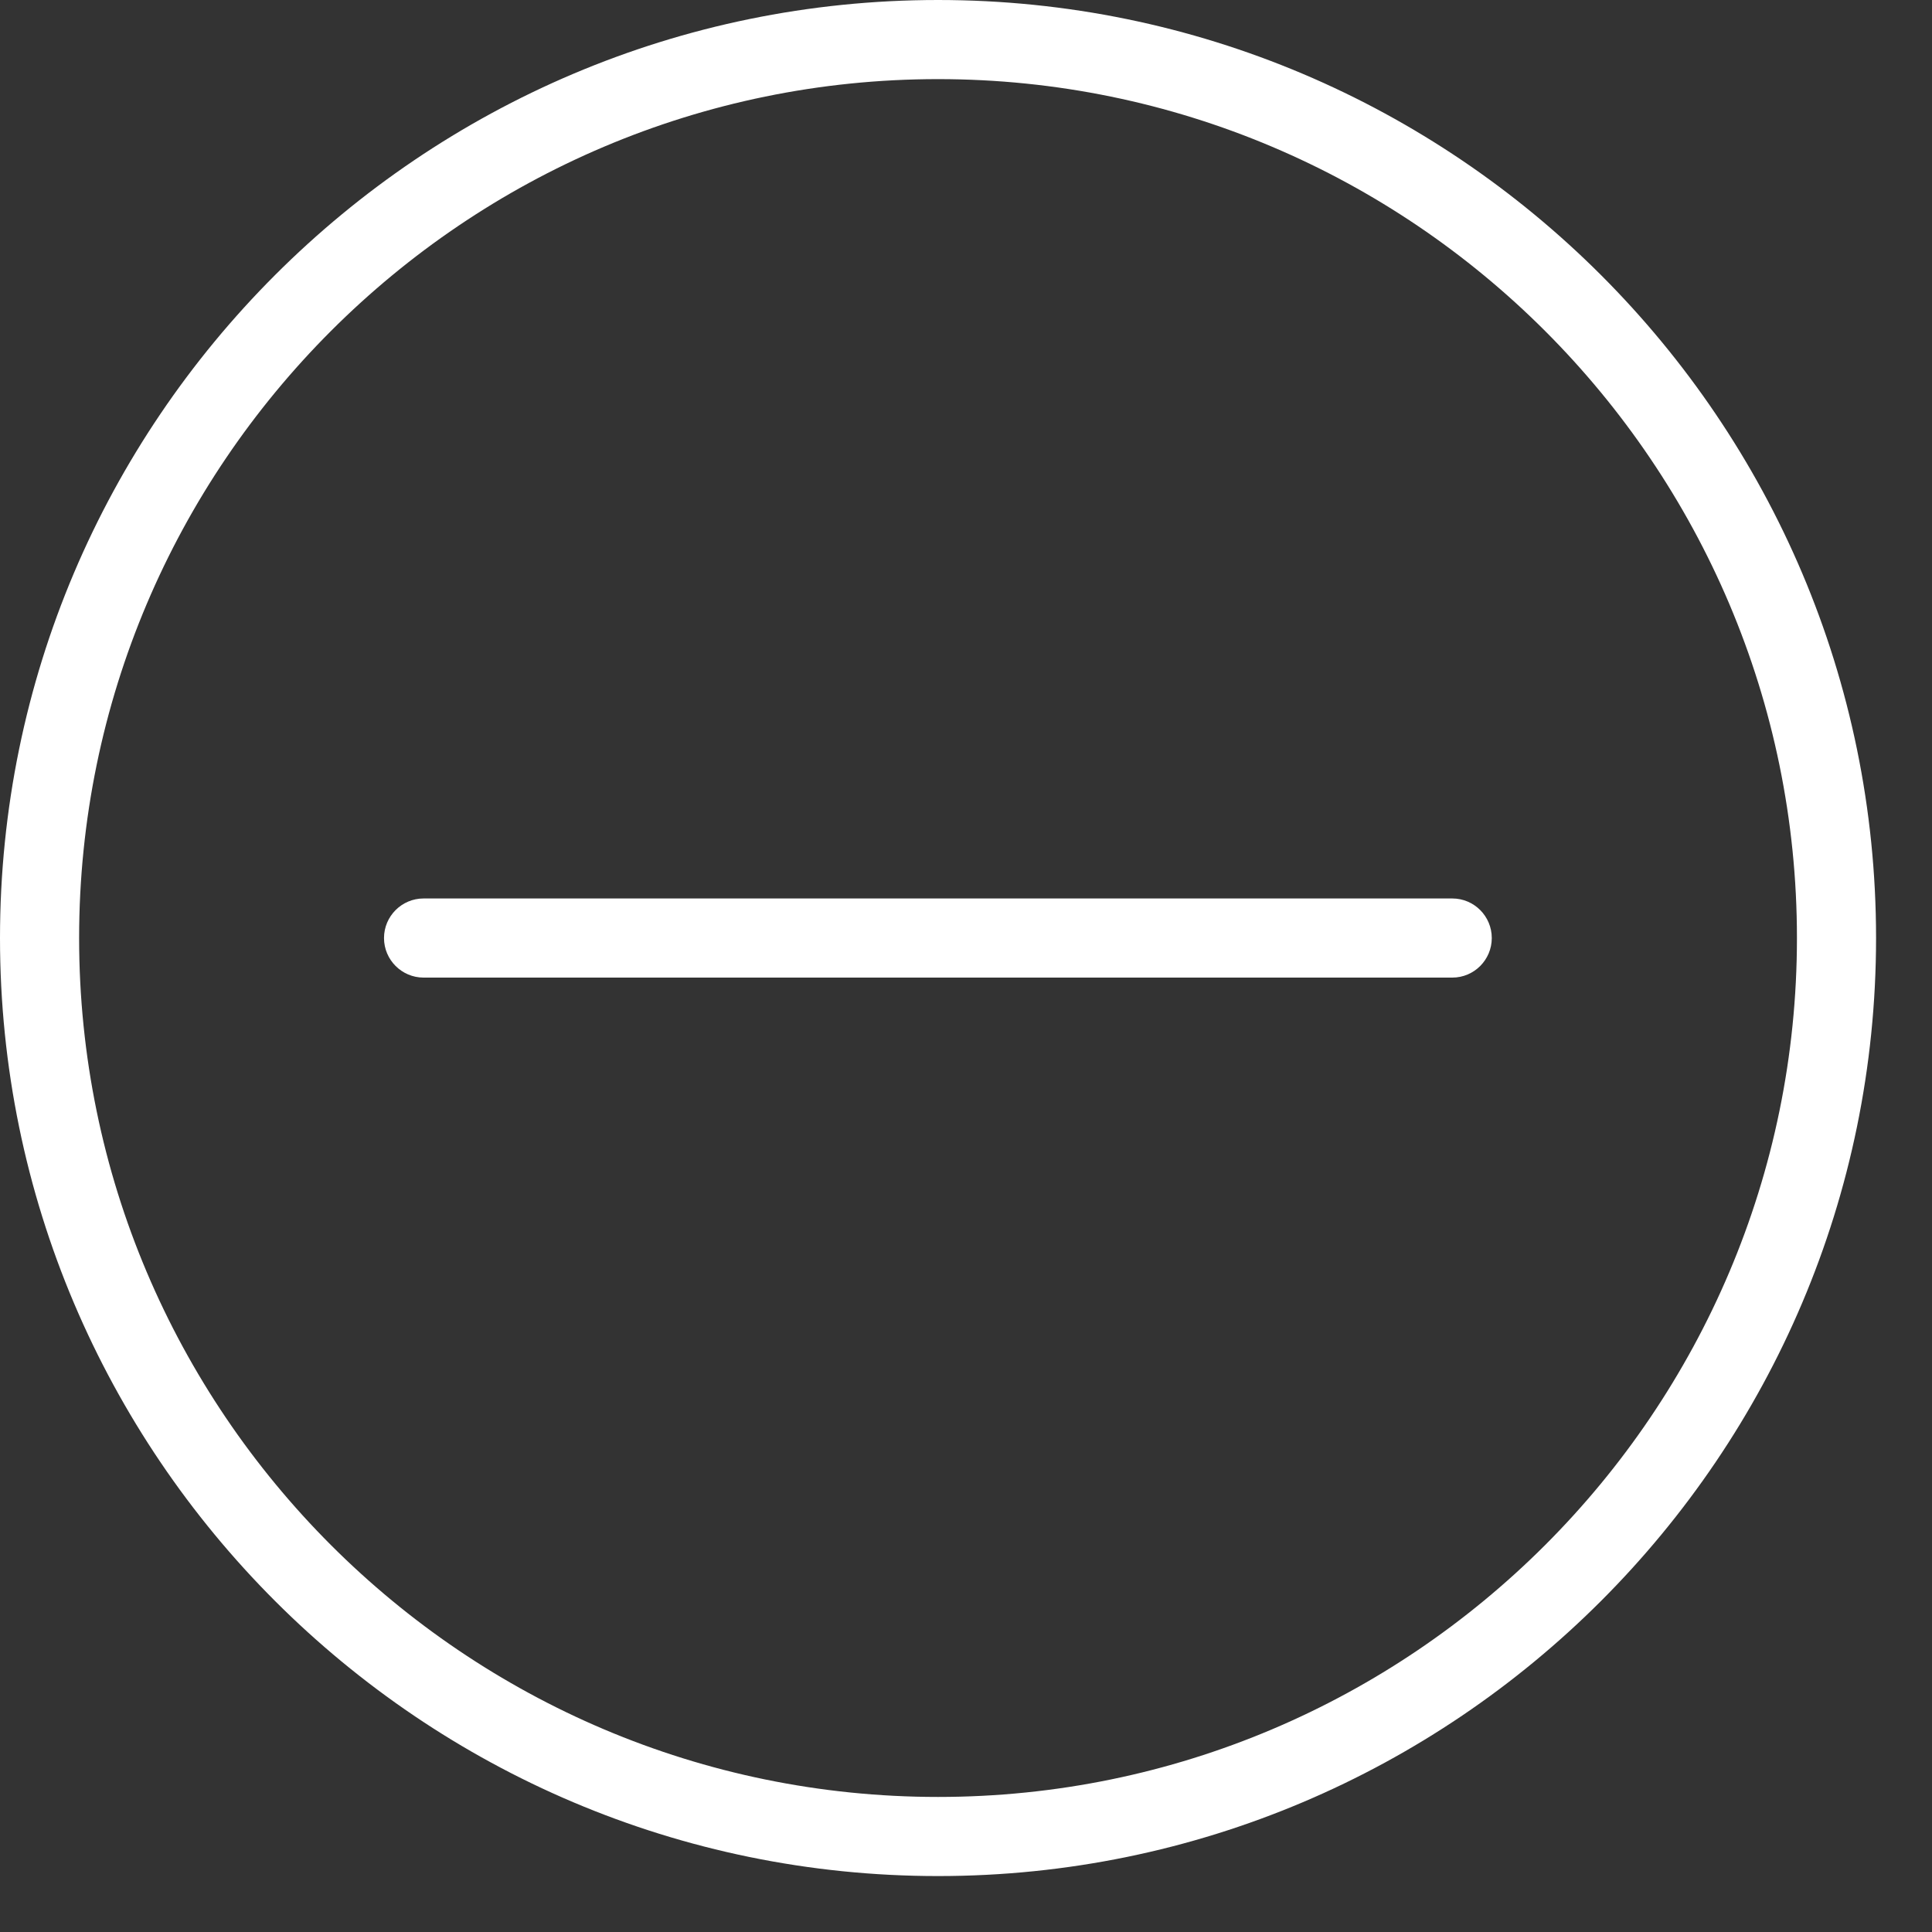 <svg width="20" height="20" viewBox="0 0 21 21" fill="white" xmlns="http://www.w3.org/2000/svg">
	<rect x="0" y="0" width="21" height="21" fill="#333333" stroke="none"/>
	<path d="M10.196 20.392C4.574 20.392 0 15.818 0 10.196C0 4.574 4.574 0 10.196 0C15.818 0 20.392 4.574 20.392 10.196C20.392 15.818 15.818 20.392 10.196 20.392ZM10.196 0.86C5.048 0.86 0.86 5.048 0.86 10.196C0.86 15.344 5.048 19.532 10.196 19.532C15.344 19.532 19.532 15.344 19.532 10.196C19.532 5.048 15.344 0.86 10.196 0.86Z"/>
	<path d="M15.786 10.626H4.604C4.367 10.626 4.174 10.433 4.174 10.196C4.174 9.959 4.367 9.766 4.604 9.766H15.786C16.023 9.766 16.215 9.959 16.215 10.196C16.215 10.433 16.023 10.626 15.786 10.626Z"/>
</svg>
